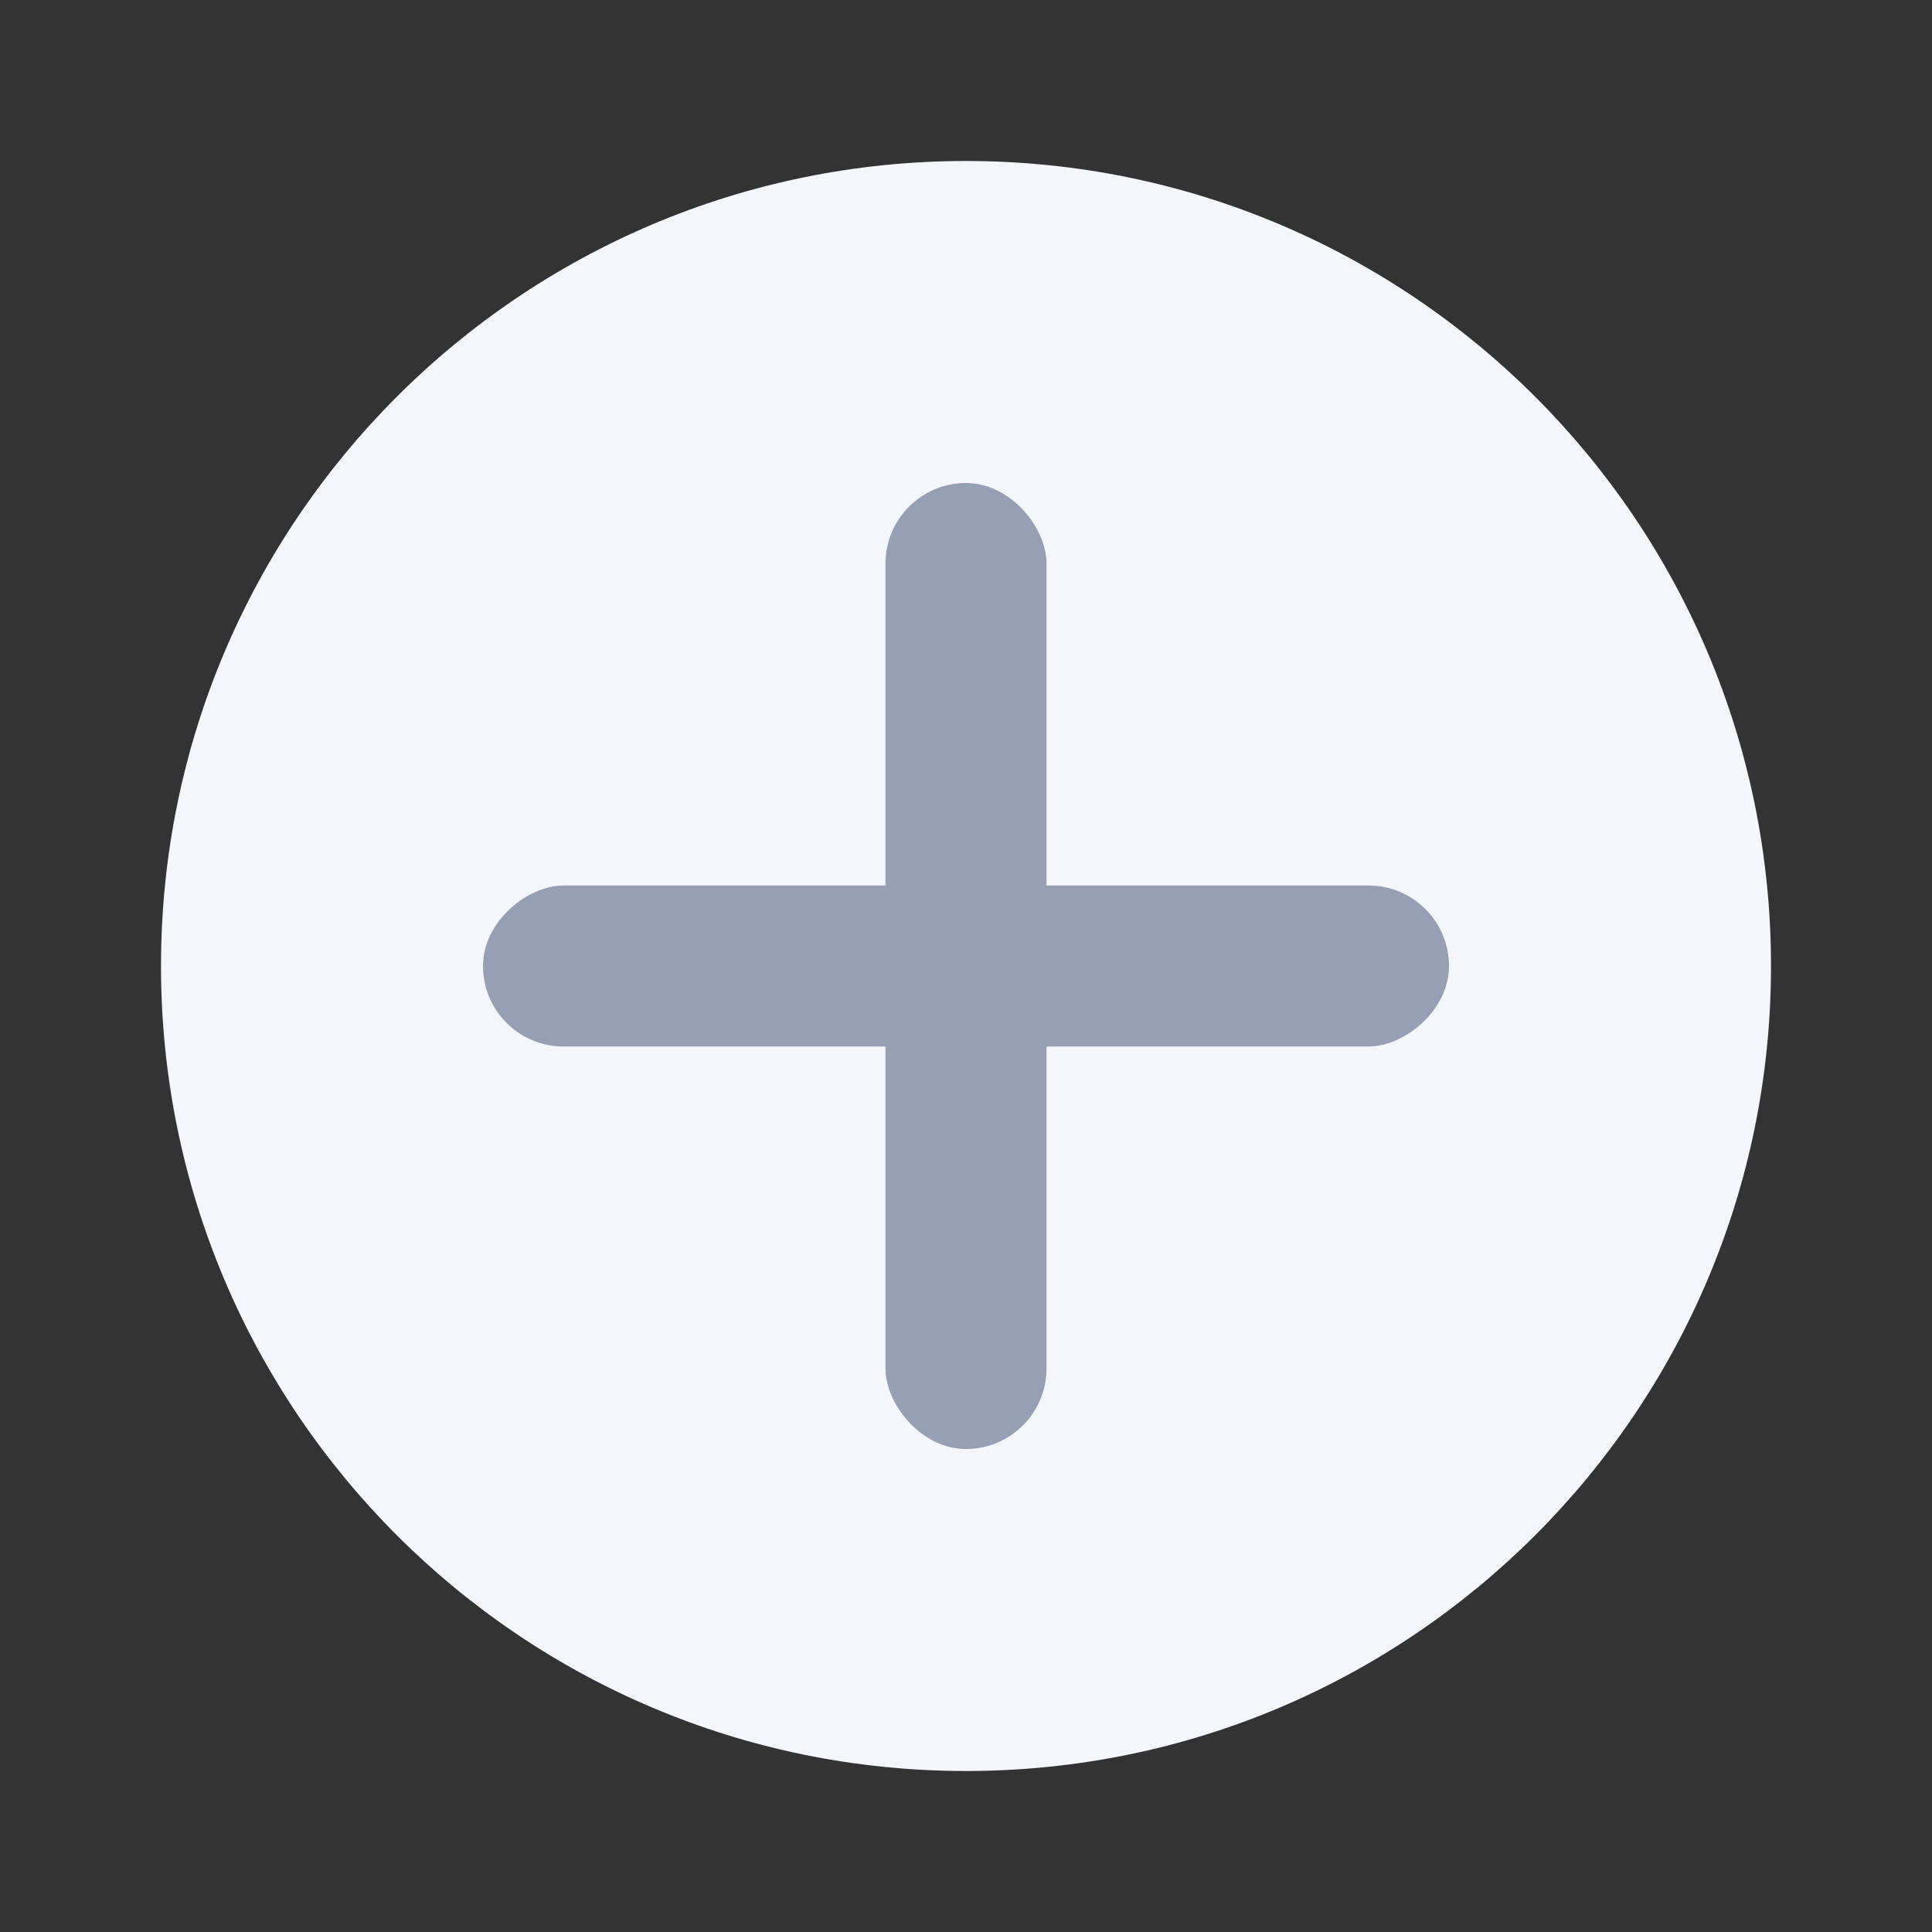 <svg width="24" height="24" viewBox="0 0 24 24" fill="none" xmlns="http://www.w3.org/2000/svg">
    <rect x="0" y="0" width="24" height="24" fill="#333333" stroke="none"/>
    <path d="M2 12C2 6.477 6.477 2 12 2s10 4.477 10 10-4.477 10-10 10S2 17.523 2 12z" fill="#F4F6FC"/>
    <rect x="18" y="11" width="2" height="12" rx="1" transform="rotate(90 18 11)" fill="#969FB4"/>
    <rect x="11" y="6" width="2" height="12" rx="1" fill="#969FB4"/>
</svg>
